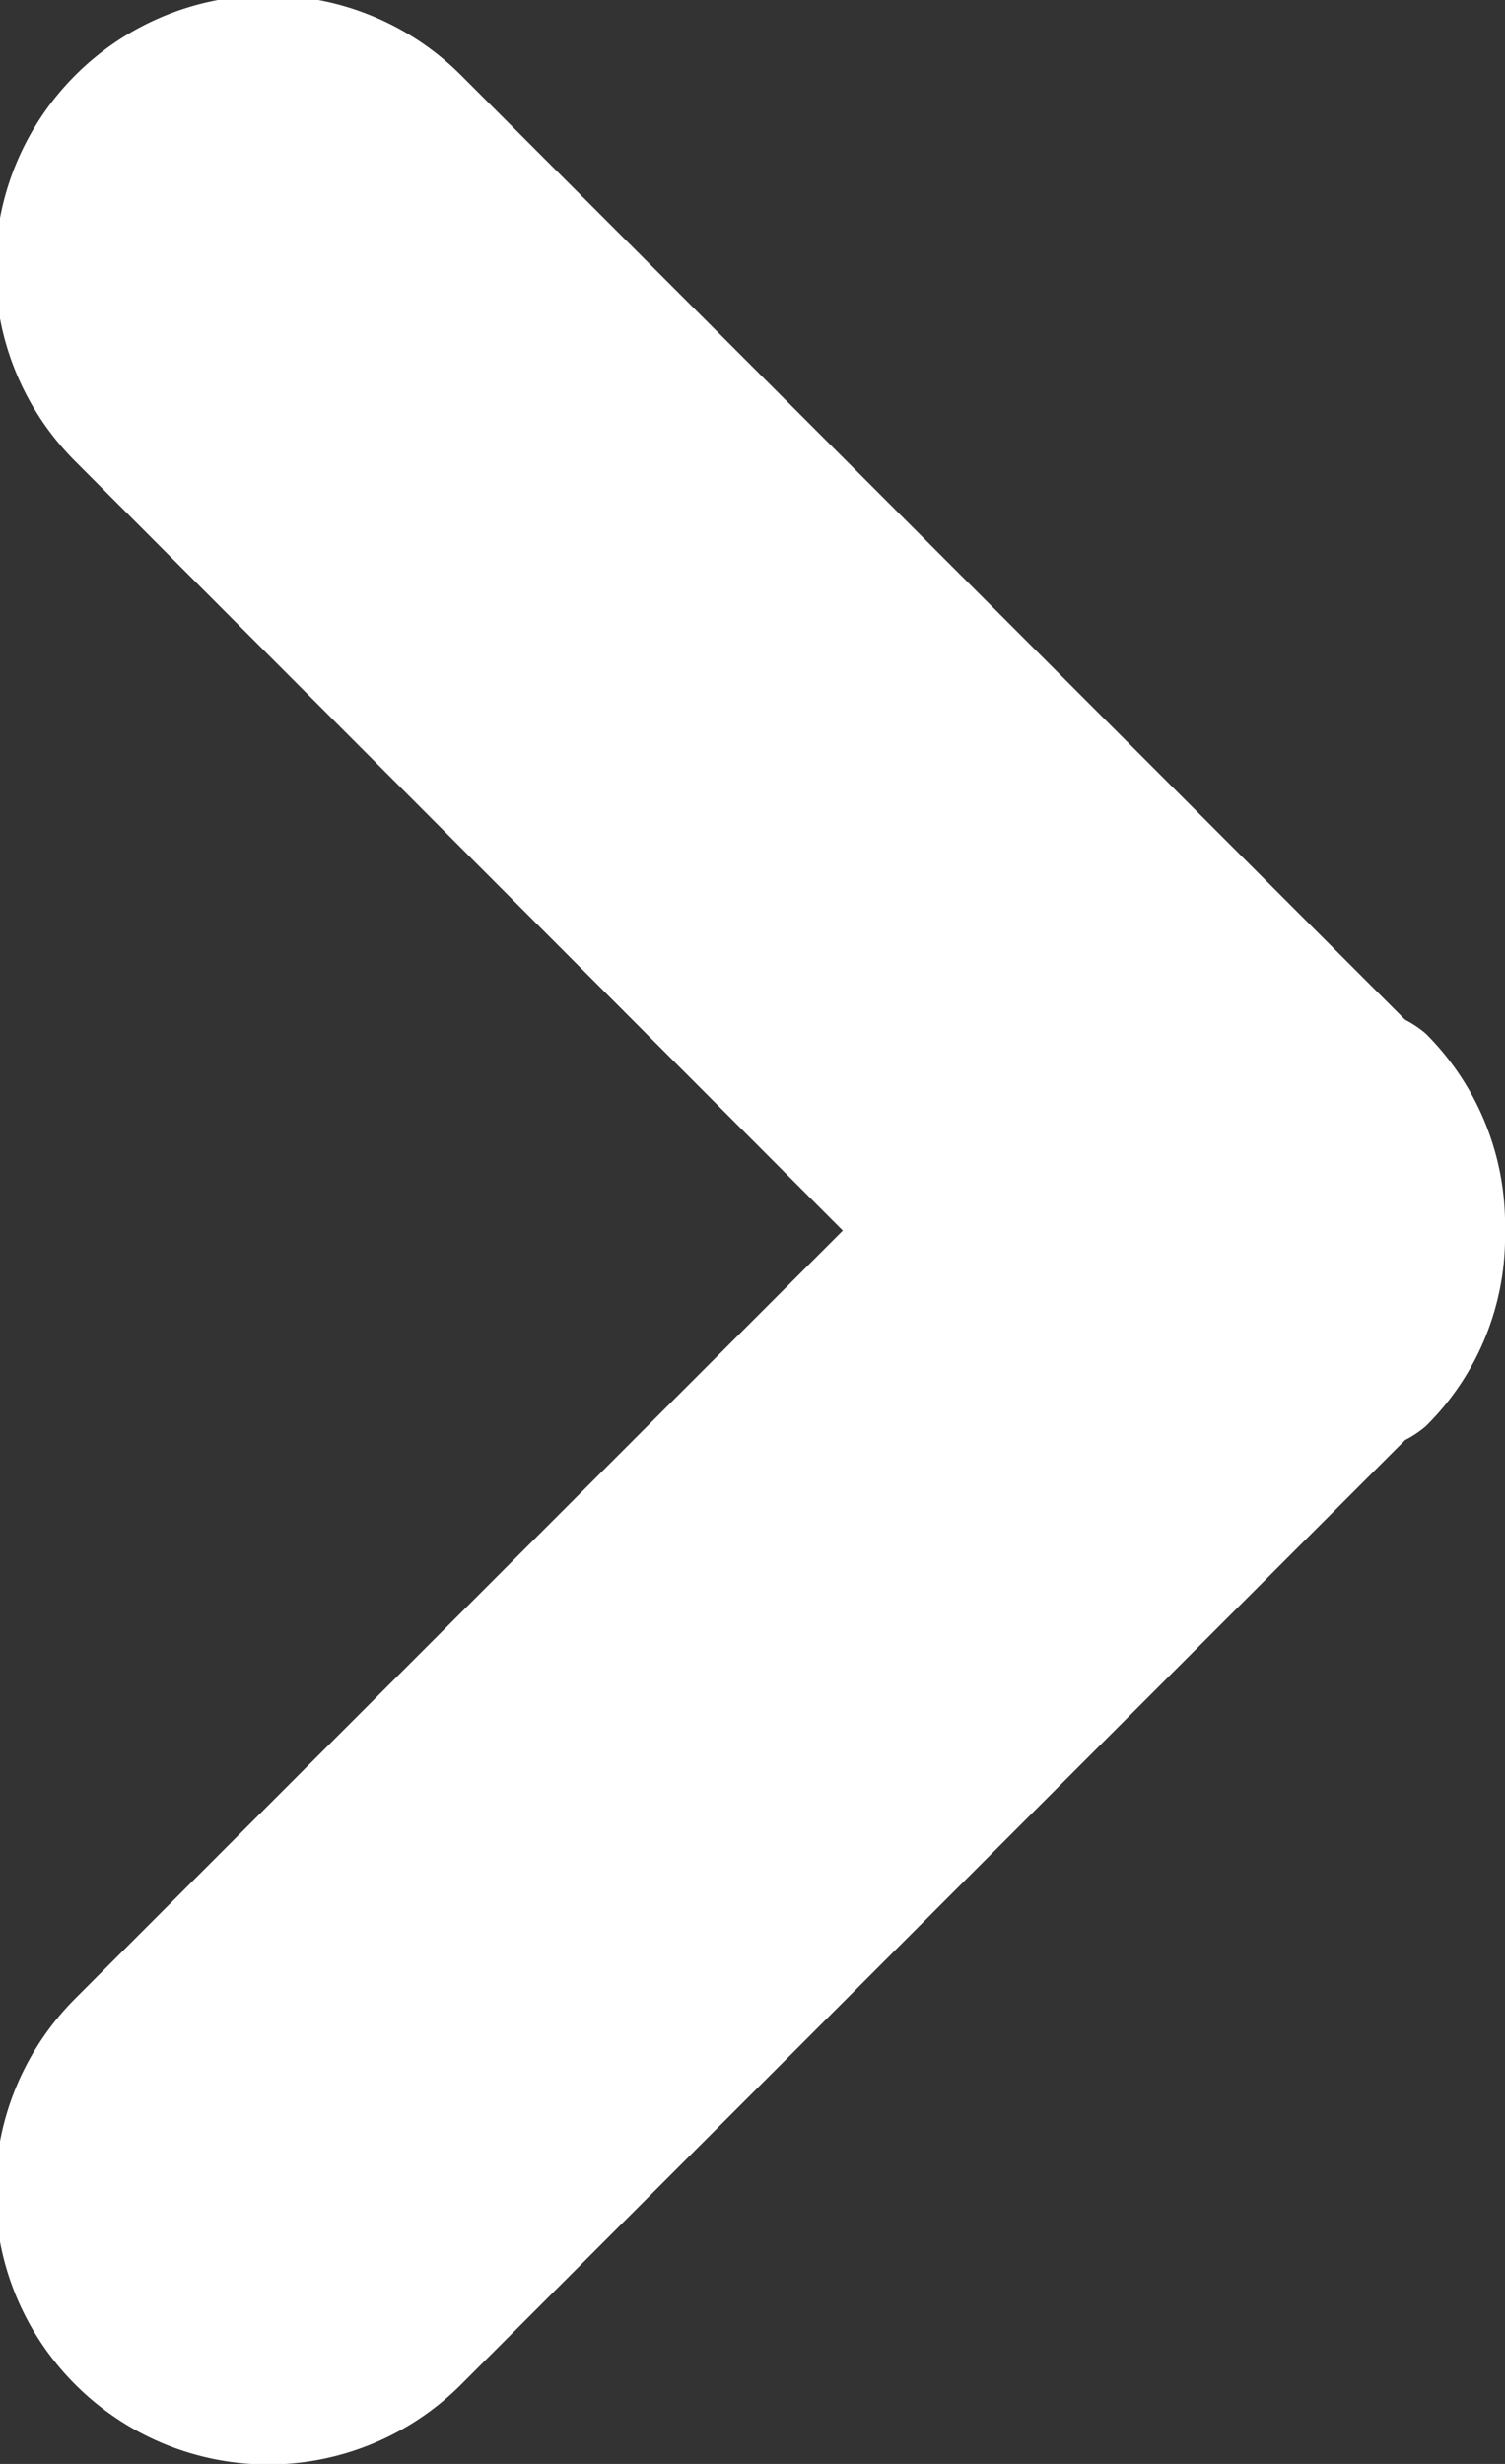 <svg xmlns="http://www.w3.org/2000/svg" width="11" height="18" viewBox="0 0 11 18">
  <rect x="0" y="0" width="11" height="18" fill="#333333" stroke="none"/>
  <defs>
    <style>
      .cls-1 {
        fill: #fff;
        fill-rule: evenodd;
      }
    </style>
  </defs>
  <path id="next.svg" class="cls-1" d="M1564.58,4548.4l5.61,5.62-5.61,5.61a1.994,1.994,0,0,0,2.82,2.82l6.9-6.9a0.784,0.784,0,0,0,.15-0.1,1.946,1.946,0,0,0,.58-1.43,1.969,1.969,0,0,0-.58-1.44,0.784,0.784,0,0,0-.15-0.1l-6.9-6.9A1.994,1.994,0,0,0,1564.58,4548.4Z" transform="translate(-1564.03 -4545.03)"/>
</svg>
